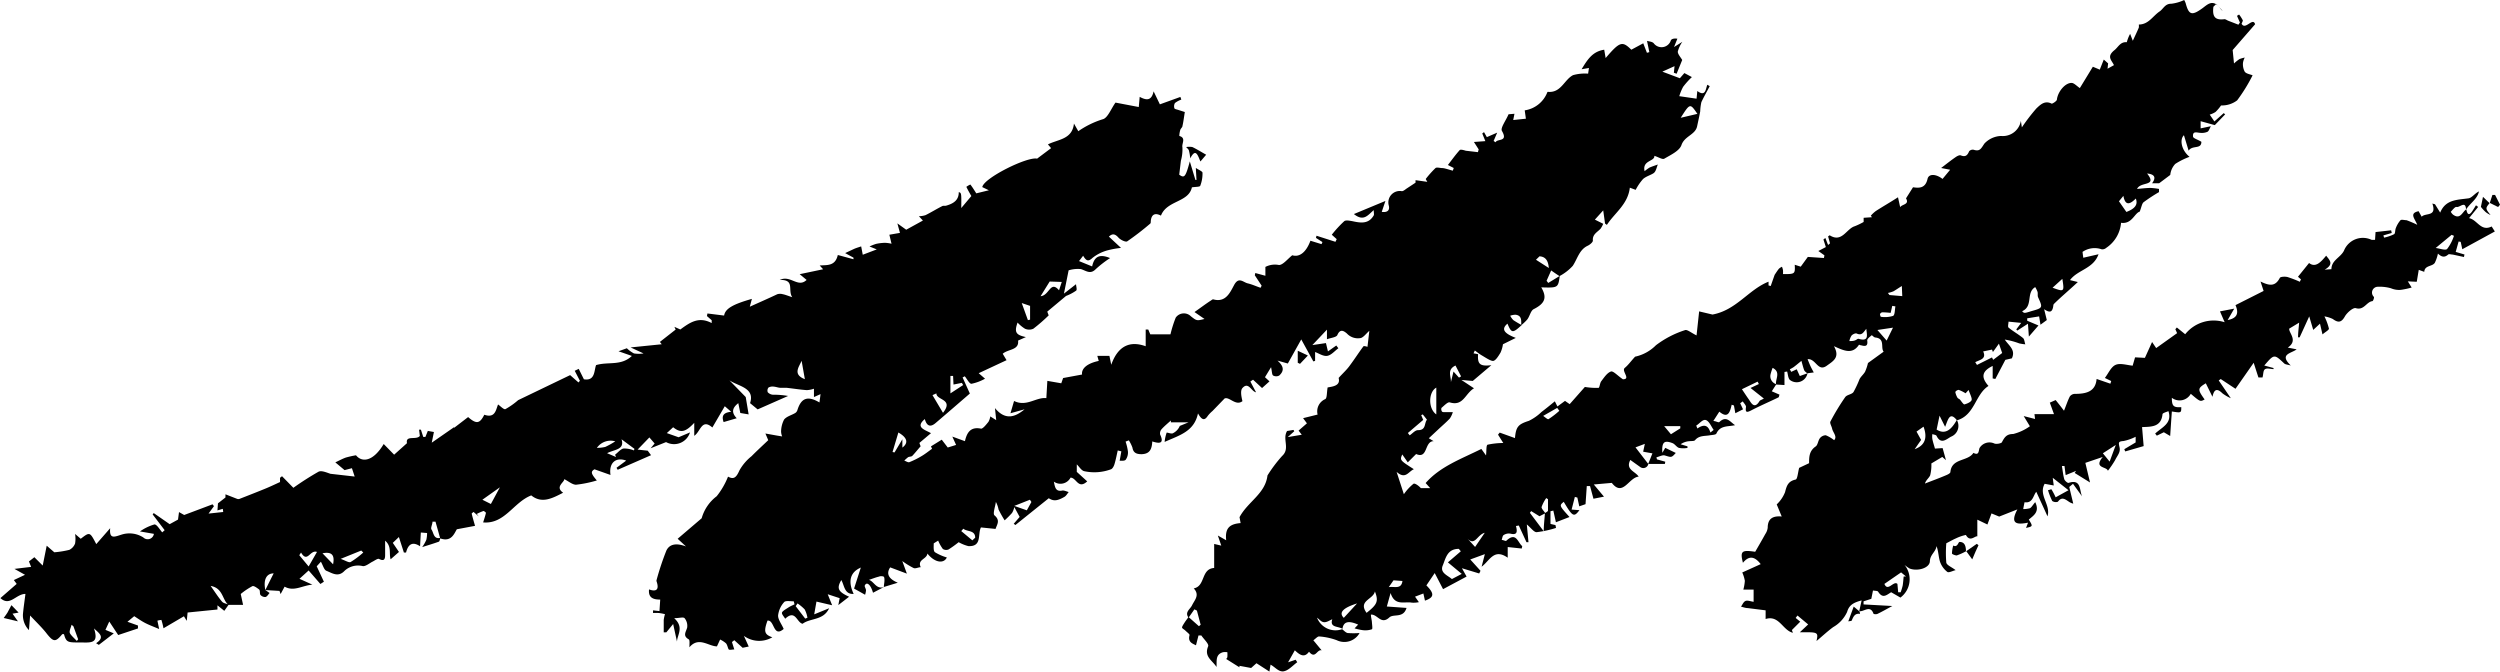 <svg xmlns="http://www.w3.org/2000/svg" viewBox="0 0 299.71 80.53"><title>ICON</title><g id="Layer_2" data-name="Layer 2"><g id="Layer_1-2" data-name="Layer 1"><path d="M160.9,75.43c.22.16.42.41.66.46a9.41,9.41,0,0,0,1.43,0,2.09,2.09,0,0,1-2.74.86,7.64,7.64,0,0,0-2.12-.45c-.19,0-.42.28-.68.46l1,1.21c-.57-.18-.74,1.11-1.52.16-.57.81-1.16.34-1.7-.17l-.81,1.44.91-.31.19.3c-.54.39-1.05,1-1.64,1.09s-1-.5-1.56-.8l-.14.83-1.55-1-.64.57-1.4-.26V80L147,79a.62.62,0,0,0,.14-.21,3.94,3.94,0,0,0,0-.6,1.85,1.85,0,0,0-.52,0c-.94.27-.73,1.06-.78,1.77-.48-.78-1.53-1.22-1-2.48.11-.29-.53-.86-.82-1.3l-.34,0-.3,1.18c-.46-.22-1-.4-.77-1.23,0-.12-.31-.34-.48-.51s-.42-.27-.42-.4.18-.39.3-.58.32-.45.48-.67l1.24,1.1.21-.17-.45-1.7-.3-.15-.7,1c-.5-.68.2-1,.43-1.51.32-.64.93-1.21.19-2,1.43-.27.84-2.34,2.45-2.45V65.21l.85.2L146,64.2l1,.57c-.15-1.4.35-1.95,1.73-2.06L148.6,62c1-1.87,3.09-2.8,3.35-5a16.68,16.68,0,0,1,1.75-2.33c1-.91,0-2,.6-3l.77-.13.09.16-.78.7,1.68-.28-.38-.5,1-.87-.46-.62,1.74-.43a1.6,1.6,0,0,1,.91-1.85c.23-.11.18-.78.29-1.4.59-.11,1.58-.19,1.32-1.14.57-.63,1-1,1.37-1.53.55-.74,1.05-1.52,1.6-2.26.05-.06.32,0,.49.06l.22-1.92c-.37.32-.66.74-1,.86a1.8,1.8,0,0,1-1.69-.54c-.37-.31-.8-.6-1.14.18-.12.28-.75.33-1.25.51V39.52l-1.75,1.85,1.63-.24.24,1,1-.71.25.33c-.44.32-.85.83-1.33.91s-1-.29-1.46-.46v1.06l-.21.07L156,40.69l-1.61,2.89-1.24-.35c.66.59.91,1.15.21,1.79a.76.76,0,0,1-.73,0c-.15-.1-.13-.45-.25-1l-.73,1.2.54.5-.89.8-1.08-1-.32.22.68,1.29c-.58-.1-.9-1.32-1.63-.51-.27.3-.14,1,0,1.57-.8.63-1.57-.57-2.14-.32l-1.46,1.51a3.82,3.82,0,0,0-.56.58c-.4.62-.73.48-1.17-.3-.46,2.18-2.21,2.61-4,3.42a4.68,4.68,0,0,1,.24-1.1c0-.08.54.16.73.07a1.72,1.72,0,0,0,.85-.89l1.05-.43h-2.12v-.22c-.38.35-.78.67-1.12,1.05a.76.76,0,0,0-.17.63c.51,1.09-.05,1.12-.94.83-.05.88-.26,1.5-1.28,1.53-.66,0-1-.19-1.1-.79a4.4,4.4,0,0,0-.43-.87l-.39.15a6.31,6.31,0,0,1,.28,1.18,1.49,1.49,0,0,1-.27,1c-.15.17-.57.1-.72.12l.2-1.13L134,54c-.13.56-.23,1.12-.4,1.67-.07.22-.22.52-.41.59a5.73,5.73,0,0,1-3.2.23c-.34-.07-.6-.53-.9-.82v.9l1.25,1.14c-1.09,1-1.29-.45-2-.45a1.36,1.36,0,0,1-2,.48c.14.68.2,1.25,1.06,1.06.22,0,.48.12.72.19-.17.19-.3.46-.52.58-.89.51-1.32.51-1.87.16l-4,3.21-.2-.15.71-.82-.64-1.18a2.32,2.32,0,0,1-.27.7,10.68,10.68,0,0,1-.89.89,13.89,13.89,0,0,1-.73-1.3,3.21,3.21,0,0,0-.32-.91c-.07.56-.4,1.43-.16,1.62.71.6.3,1.08.12,1.62l-1.75-.18c-.42.8.17,2.32-1.51,2.24a4.6,4.6,0,0,1-1.16-.47,13.91,13.91,0,0,1-1.21.87.73.73,0,0,1-.69-.06,4.71,4.71,0,0,1-.56-1l-.53.33c0,.37-.06.89.14,1.06a5.8,5.8,0,0,0,1.43.63c-.34.75-1.41.68-2.33-.47-.07.7-1.24.7-.8,1.64-.28,0-.62.2-.85.1a9.05,9.05,0,0,1-1.36-.84l.55,1.51-2-.75c-.5.75-.21,1.37.91,1.84l-1.67.51c0-.24.06-.47.07-.71s0-.46-.09-.53a.77.77,0,0,0-.58,0c-.41.1-.8.26-1.19.39.61.16.87,1.18,1.81.85l-1.32.69c-.28-1-.78-1.39-1-.83,0,.14.15.35.16.54a2.27,2.27,0,0,1-.11.53l-1.32-.74.81-2.52c-1.26.55-1.58,1.62-.86,3.16-1.12.07-1.1-1-1.48-1.66-.59,1-.38,1.4.93,2l-1.29,1,.16-.83-1.43-.47.53,1.32-1.88-.44-.27,1.53,1.79-.73c-.69,1.49-2.25,1.15-3.18,1.86-.71-.14-.85-1.77-2.09-.6-.12-.23-.45-.56-.38-.75s.48-.41.75-.59.5-.26.75-.39l-.09-.36c-.4,0-1-.11-1.16.1a2.84,2.84,0,0,0-.72,1.61c0,.51.42,1,.67,1.6-1.27,1.1-1.08-1.11-1.94-1-.47,1.31-.37,1.67.58,2a3.11,3.11,0,0,1-3.41-.17l.58,1.28-.73.15-1-.91-.28.22.28.89c-.25,0-.56.09-.66,0s-.16-.53-.33-.73a2.89,2.89,0,0,0-.71-.46l-.38.82c-1,0-2.19-1.22-3.3.11,0-.4.06-.87-.08-.95-.75-.43-.34-.87-.19-1.41a1.44,1.44,0,0,0-.31-1.13c-.15-.17-.65,0-1.25,0,1.23,1.1.36,2,.34,2.81l-.46-2.11-.82,1h-.31c0-.49,0-1,0-1.49a4.26,4.26,0,0,1,.15-.69,5.72,5.72,0,0,0-.72-.14,5.58,5.58,0,0,0-.71,0v-.32l.77.09.09-1.38c-.83,0-1.45-.21-1.34-1.22.84.31,1.25.06.91-.94a.3.3,0,0,1,0-.21A32.4,32.4,0,0,1,79.89,66c.4-.83,1.27-.9,2.35-.49l-1-.92,2.88-2.46a5,5,0,0,1,1.8-2.64,9.18,9.18,0,0,0,1.36-2.35c.71.39,1,.08,1.38-.77a5.81,5.81,0,0,1,1.44-1.68c.63-.64,1.3-1.25,2-1.92l-.34-.8,1.39.25.62.1a1.66,1.66,0,0,1-.13-.59A3.22,3.22,0,0,1,94,50.3c.3-.38.89-.52,1.34-.79a.64.64,0,0,0,.26-.36c.45-1.44,1.23-1.74,2.64-.9l.13-1-.79.35v-1a3,3,0,0,1-.86.17c-.82-.06-1.62-.19-2.43-.28-.24,0-.49,0-.73,0s-.53-.12-.8-.14a1,1,0,0,0-.63.11.58.58,0,0,0-.09.56.94.94,0,0,0,.6.3,10.16,10.16,0,0,1,1.84.15l-3.65,1.61-.91-.75c.61-1.84-1.37-2-2.47-2.73l1.95,2,.35,2.08-1-.17-.24-1.18c-.67.53-.9,1.07-.19,1.81l-1.57.46c-.2-.58-.21-1.13.91-1.23l-.77-.67-1.49,2.55c-1.29-1.12-1.4.49-2.17,1V50.69c-1.06,1.13-1.62,1.25-2.53.53l-.76.7,1.41.5,1.37-.58A2,2,0,0,1,79.85,53L78,53.74l.48-.57-.63-.73L76.44,53.9l1.21.13.4.54-4,1.75-.14-.24,1.16-.86c-1.22-.46-2.1.24-1.88,1.72l-1.92-.68c-.45.27-.46.48.28,1.34a14.12,14.12,0,0,1-2.49.51c-.44,0-.9-.41-1.41-.67,0,.4-1.15.92-.14,1.63-1.23.63-2.54,1.37-3.82.32-2.14.83-3.17,3.46-5.77,3.24.12-.38.25-.76.34-1.16,0,0-.23-.23-.3-.21a6.26,6.26,0,0,0-.8.35l.24.31-.63-.55c-.08.08-.23.16-.22.21.11.47.25.93.4,1.46l-2.18.41c-.31.49-.65,1.58-2,1.09-.18-.66-.37-1.32-.56-2l-.36,0c0,.32-.25.75-.12.94.27.39.24,1.2,1.07,1-.06.16-.09.42-.19.46-.67.24-1.35.44-2,.65a4.76,4.76,0,0,0,.5-.87,3.68,3.68,0,0,0,.09-.82l-.75-.06-.09,1.65c-.87-.58-1.42-.3-1.68.75l-.26,0-.6-1.86-.73.7.74,1.09-1,.88c-.22-.7.16-1.53-.66-2.23,0,.78,0,1.25,0,1.71s-.09.81-.72.48c-.17-.09-.55.21-.82.34s-.79.56-1.13.52a2.37,2.37,0,0,0-2.19.56c-.77.82-1.49.27-2.18,0-.28-.11-.4-.63-.66-1.09l-.5.55.86,1.85-.42.27L37,68.39l-1.1,1,1.55.7c-1.23.1-2.21.87-3.33.24l-.48.89-.13-.38-1.7-.1c.33-.67.66-1.34,1-2-.9,0-1.25.81-1,2l.51.35c-.16.17-.29.43-.49.48a.75.75,0,0,1-.6-.24c-.13-.18,0-.54-.19-.68s-.6-.46-.78-.38a8.17,8.17,0,0,0-1.4.94l.28,1.3H27.39c-.76-.58-.62-2-2.14-2.27.56.79.93,1.38,1.38,1.9.17.19.52.23.79.34l-.53.75-.82-.66v.5l-3.58.36-.1,1-.34-.55L19.6,75.32a8.42,8.42,0,0,0-.25-1,2.39,2.39,0,0,0-.48.09l.21,1c-.64-.27-1.16-.46-1.65-.71s-.93-.57-1.34-.83l-.81.67,1.26.45,0,.35-2.37.79L13.1,74.51l-.46,1,1,.42-1.79,1.38-.33-.2c1.1-.73.4-1.16-.25-1.77.56,1.71-.19,1.72-1.5,1.68-1.59,0-1.82.06-2.1-1-.07,0-.17,0-.2,0-.84,1-1.05,1-2-.23-.53-.65-1.14-1.23-1.86-2l-.14,1.75a2.55,2.55,0,0,1-.72-1.9c.07-.78.19-1.56.3-2.44-1.13,0-1.87,1.55-3,.5L2,70l-.34-.46L3,68.91,1.73,68.2l2-.24-.26-.65.65-.51,1,1,.48-2.38.91.79a11.19,11.19,0,0,0,1.8-.29A1.41,1.41,0,0,0,9,65.16a3.46,3.46,0,0,0,0-1.15l.68.58c1.09-.84,1.09-.84,1.86.64l1.67-1.91c-.14,1.43.59,1,1.47.74a3.11,3.11,0,0,1,2.5.37A.75.75,0,0,0,18.45,64l-1.67-.29a5.8,5.8,0,0,1,1.74-.84c.29,0,.62.61.93.95l.29-.26L18.3,61.67l.13-.16,1.91,1.33,1-.55.12-.9.62.35,3.4-1.28.17.22-.65.89,1.76-.19L26.71,61l-.64.19.06-.85.9-.7,0-.38,1.41.55a.43.43,0,0,0,.27,0c1-.39,2-.78,3-1.19.6-.24,1.18-.52,1.86-.83v-.51l.24-.19,1.36,1.39a34.86,34.86,0,0,1,3-1.92c.35-.19.94.07,1.44.24l2.91.33-.33-1-.88.23-1.11-.93c.43-.2.83-.42,1.24-.57a11.32,11.32,0,0,1,1.24-.28c.66.84,2,.85,3.32-1.35l1.25,1.28,1.54-1.38c-.2-1,1.13-.33,1.54-.87l-.09-.75.22,0,.28.87H51l.29-.72.73.13-.26,1.28,2.68-1.86,0,.08L56.12,50c1,.88,1.4.79,1.94-.28,1.32.46,1.39-.62,1.65-1.23.28.19.69.64.88.56a9,9,0,0,0,1.53-1.08l6.23-3,1,.88.17-.2-.62-1.2.48-.23L70,45.47c1.37.23,1.21-1.06,1.46-1.7,1.46-.44,3,.13,4.29-1.1l-1.6-.56,1-.36a3.56,3.56,0,0,0,.85.62,3.67,3.67,0,0,0,1.15,0l-1.55-.72,3.73-.38-.22-.28,1.89-1.48-.15-.33.71.32c1.16-.85,2.21-1.59,3.76-.77l0-.34-.57-.5.06-.31,2,.25c.13-.81,1-1.34,3.33-2l-.25.94c1.21-.55,2.25-1,3.3-1.5a1.2,1.2,0,0,1,.65,0c.31.06.61.19,1.14.36-.58-.83.37-2.12-1.5-2.07,1.3-.63,2.17,1,3.22,0l-.83-.69,2.81-.59-.41-.45c.85-.08,1.86.12,2.17-1.26l1.88.51,0-.19-1-.55,1.11-.52c.27-.11.54-.19.81-.28l.19,1,1.68-.64-.87-.35a5.76,5.76,0,0,1,.78-.31,5.59,5.59,0,0,1,1.08-.13,4.19,4.19,0,0,1,.78.11l-.26-1.08,1.27-.22-.31-1.14,1.06.76,2-1.1-.48-.52a2.58,2.58,0,0,0,.8-.13c.67-.33,1.3-.73,2-1.08.14-.08.35,0,.52-.07.81-.24,1.47-.63,1.46-1.61.32.1.32.1.3,1.91l1.21-1.44c-.16-.27-.4-.68-.6-1.1a2.52,2.52,0,0,1,.48-.28c.23.29.43.62.71,1.06l1.51-.37-.79-.38c.17-1.09,5.43-3.69,6.57-3.41l1.68-1.26-.38-.45c1.23-.62,2.92-.59,3.12-2.5l.52.92a10.72,10.72,0,0,1,2.92-1.43c.6-.13,1-1.25,1.54-2l2.79.53.11-1.22c.81.44,1.42.49,1.67-.66l.75,1.56,2.46-.89.11.32a2.78,2.78,0,0,0-.76.41.76.76,0,0,0-.07.62c0,.1.28.15.44.2l.81.26c-.12.73-.17,1.2-.28,1.66,0,.17-.21.31-.26.48a2.87,2.87,0,0,0-.12.73c.85.23.27.91.37,1.34a4.92,4.92,0,0,1-.18,1.63l-.2,1.67c.62.45.76.3,1.27-1.59l.67,2.22.13,0-.08-1.44c.36.25.8.41.8.58a4,4,0,0,1-.27,1.56c-.06.15-.57.12-1,.19-.4,1.83-3,1.54-3.71,3.39-.65-.34-1.14-.22-1.22.66,0,.11,0,.25-.07.3a33,33,0,0,1-2.75,2.12c-.18.13-.81-.17-1.05-.44-.43-.49-.76-.5-1.15-.12l1.45,1.35a10.69,10.69,0,0,0-1.68.31,5,5,0,0,0-1.74.89c-.56.54-.8.26-1.12-.26l-.49.64,1.57.64c.25-1.17.86-1.54,2.15-1a13.08,13.08,0,0,0-1.71,1.32c-.66.68-1.16.19-1.79,0a3.71,3.71,0,0,0-1.47.15l-.56,2.79L129,34.07c0,.22.16.68,0,.78a5.63,5.63,0,0,1-1.2.63l-2.25,1.88.17.45a20.21,20.21,0,0,1-1.84,1.6,1.22,1.22,0,0,1-1,0,4.15,4.15,0,0,1-.89-.74c-.42,1.17-.19,1.49,1,1.74l-.94.42c.15,1.17-1.19,1-1.84,1.58l.46.77-3.34,1.56.76.66a5.65,5.65,0,0,1-1.63.61c-.25,0-.53-.58-.8-.9l-.26.14.87,1.93c-1.3,1.12-2.69,2.33-4.09,3.52-.7.61-1.1.3-1.31-.46-1.19,1,0,1.27.74,1.69l-1.39,1.17c.07.21.15.41.15.4-.42.48-.7.84-1,1.15-.11.11-.35.08-.5.16a4.36,4.36,0,0,0-.46.41c.21.07.45.24.6.19a10.06,10.06,0,0,0,1.47-.73c.4-.23.77-.53,1.26-.88,0,0-.09-.19-.13-.29l1.29-.8.72.94,1-.31-.45-1,1.51.55c.23-1,.65-1.77,1.94-1.5.23,0,.62-.5.88-.82a1.92,1.92,0,0,0,.22-.65l.71.45-.15-1.45c1.23,1.5,2.41,1.1,3.55.15l-1.69.47.43-1.47c1.5.74,2.64-.48,3.87-.34l.12-2.07,1.67.29.22-.63,2.27-.42c-.09-.75.66-1.35,2-1.63l-.17-.61H133l.22,1.07c.8-2.26,2.23-2.91,4.13-2.22v-2l.31,0,.24.57h2.42a14.16,14.16,0,0,1,.63-2,1.19,1.19,0,0,1,1.82-.16c.7.55.7.55,1.63.32l-1.2-.83c.73-.51,1.37-1,2-1.4.07-.06.19-.14.26-.12,1.47.41,2-.81,2.47-1.68.56-1.09,1.1-.37,1.65-.24s1,.35,1.54.53l.13-.25-.82-1.25.06-.27,1.21.33V32a2.48,2.48,0,0,1,1.63-.23c.47,0,1-.69,1.59-1.17.81.26,1.64-.28,2.18-1.74l1.33.41.11-.25-.78-.5.07-.26,2.27.73.15-.32-.59-.53a13.76,13.76,0,0,1,1.49-1.62c.19-.16.65-.06,1,0,1,.22,1.93.35,2.54-.7.06-.11,0-.29,0-.63-.7.59-1.2,1.42-2.38.47l3.78-1.57-.44,1.31c.66.1,1-.18.84-.77a1.37,1.37,0,0,1,1.57-1.71c.2,0,.43-.23.64-.36l1-.66V21.6l1.41.2-.19-.34a12.15,12.15,0,0,1,1.17-1.31c.16-.13.55,0,.82,0s.84.21,1.26.31l.11-.32-.7-.36c.49-.63.92-1.24,1.42-1.79.1-.1.47,0,.72.08l1.46.17.09-.33-.57-.89,1.37-.1L177.7,16l.21-.16.34.6,1.24-.54-.43,1,.24.16c.18-.47,1.54,0,.76-1.36-.21-.36.47-1.23.79-2l.71-.06-.15.75,1.52-.16-.14-1a3.45,3.45,0,0,0,2.71-2.17.09.09,0,0,1,.08-.05c1.56.15,1.95-1.46,3-2a5.24,5.24,0,0,1,1.81-.18l.1-.68-.88.15c.71-1.18,1.32-2.13,2.71-2.34l.17,1c1.71-2,2-2.06,3.08-1L197,5.19l.44,1.14.29-.08-.28-1.35c.22.07.61.08.8.28a1.17,1.17,0,0,0,2.06-.34c.08-.18.4-.26.78-.2l-.4,1,1-.63a3.61,3.61,0,0,0-.55,1.18c0,.31.32.64.53,1L201,8.84l-.33-.12.08-.79-1.46.66,2.1.79.54-.62.9.48a9.48,9.48,0,0,0-1.05,1.17,5.66,5.66,0,0,0-.46,1.12l2.07.3.09-.92c1,.73,1-.23,1.2-.75l.29.17c-.33.63-.69,1.25-1,1.91a5.61,5.61,0,0,0-.14,1.1c-.11.61-.25,1.22-.38,1.83-.23,1-1.5,1.14-1.87,2.22-.24.7-1.29,1.18-2.05,1.63-.23.14-.71-.19-1.2-.34.08.69-1.48.51-1.17,1.84a5.75,5.75,0,0,1,.59-.43c.33-.14.67-.25,1-.37-.15.34-.21.78-.46,1s-1,.43-1.33.76a6.24,6.24,0,0,0-.87,1.28l-.7-.26c-.23,2-1.8,3-2.75,4.46l-.22-.16-.22-1.58-1,1.11,1,.5a3.19,3.19,0,0,1-.31.58c-.39.43-1,.67-.93,1.44,0,.19-.37.5-.64.62-1,.48-1.22,1.58-1.77,2.4a5.89,5.89,0,0,1-1.59,1.23c-.33-.21-.65-.43-1-.68l-.55,1.24.2.26,1.38-.84c-.2,1.43-.2,1.43-2.22,1.37.73,1.24.44,1.93-.9,2.61-.36.18-.47.83-.76,1.22a5.53,5.53,0,0,1-.74.71c0-.54.1-1.17-.69-1.26a2.06,2.06,0,0,0-.63.12,1.89,1.89,0,0,0,.38.53,10.43,10.43,0,0,0,1,.59c-1.09,1-1.22,1-1.71-.17-.73.62-.51,1.13,1,1.71l-1.54.76a3.7,3.7,0,0,1-.29,1c-.24.4-.6,1-.91,1s-.93-.43-1.38-.69c-.28-.17-.53-.37-.79-.56l-.16.34.55.1c-.09,1.21.23,1.48,1.59,1.32l-2.23,1.89-1.36-.12,1.51,1c-1.06.62-1.28,2.19-2.9,1.69-.25-.08-.68.4-1,.66a.5.5,0,0,0,.07.45c.12.09.34.05.52.06l.77,0a2.72,2.72,0,0,1-.35.75c-.41.44-.88.84-1.32,1.25l-1.21,1.13.58.35c-1.13,0-.66,2.18-2.1,1.54l-1,1-.66-.95c-.3.69-.3.69,1.39,1.77-.67.29-1,1.27-2.07.32l.87,2.68A5.94,5.94,0,0,1,169.45,58c.17-.11.65.25.89.52h1.12l-.55-.61c1.75-2,4.28-2.89,6.68-4.09l.56.78c.07-.54,0-1.24.2-1.29a8.93,8.93,0,0,1,1.87-.2l-.63-1,.2-.25,1.83.66c-.09.1,0,0,0,0,.12-1.39.41-1.66,1.67-2.07a5.83,5.83,0,0,0,1.51-1.06c.5-.38,1-.78,1.6-1.28l.31.62.91-.67.56.39L190,46.39a8.55,8.55,0,0,0,1.63.11c.14,0,.16-.56.33-.79.34-.44.69-1,1.16-1.17.28-.1.79.49,1.44.93,1,0-.21-1,.22-1.36s.71-.77,1.24-1.35a5,5,0,0,0,2.5-1.37A11.62,11.62,0,0,1,202,39.58c.27-.11.76.33,1.39.63l.31-2.88,1.6.38c2.87-.53,4.33-3,6.72-3.94v.45l.26.07.47-1.34c.17-.25.33-.51.52-.74a1.39,1.39,0,0,1,.36-.23,2,2,0,0,1,.12.4,2.8,2.8,0,0,1,0,.48c1.43,0,1.47,0,1.41-1.12l.72.23.85-1.17,1.93.13.06-.32-.73-.52.9-.47-.29-.91.23-.18.33.84.23-.2-.23-.83c.09-.06.18-.14.2-.13,1.46.93,2-.8,3-1.09a8.42,8.42,0,0,0,1.06-.51v-.5l1-.07-.14-.18a4,4,0,0,1,.6-.56c.82-.53,1.65-1,2.66-1.65l.26,1.19c.21-.37,1.15-.3.7-1.06l.84-1.33c.7.1,1.48.16,1.74-1,.14-.64,1-.62,1.8,0l.91-1.1-1.08-.21c.64-.49,1.17-.91,1.72-1.29.18-.13.48-.29.64-.22.56.22.79,0,1-.5a.59.59,0,0,1,.53-.18c.77.26.91-.17,1.3-.74a2.88,2.88,0,0,1,2-.91,2.19,2.19,0,0,0,2.37-1.81l.12.78A22.71,22.71,0,0,1,244.13,13c.47-.44,1-1,1.84-.57.1,0,.6-.3.62-.49.09-.89.95-2,1.75-2,.3,0,.6.35,1,.62L250.9,8l.83.35.48-1.21.52.46-.07.64.77-.43c-.29-.61-.88-1,0-1.75.5-.36.73-1.07,1.54-1,0,0,.13-.53.4-1l.32.83c.3-.65.52-1.11.72-1.58a1.57,1.57,0,0,0,0-.37c1.16,0,1.66-1,2.48-1.56.46-.3.65-.94,1.4-.93A4.92,4.92,0,0,0,261.85,0a3.57,3.57,0,0,1,.17.36c.38,1.44.74,1.55,2,.64.55-.4,1.1-1,1.83-.36.23.19.36.51.61.66L265.7.47l-.35.34c-.15,1.23.22,1.63,1.33,1.49.14,0,.3.13.46.19l1.21.47.18-.26-.35-.8.25-.16a4.38,4.38,0,0,1,.45.7c0,.11-.11.3-.15.4.43.85,1.36-.84,1.62.07L267.66,6l.16,1.61a5.23,5.23,0,0,1,.66-.53,4.17,4.17,0,0,1,.63-.18,2,2,0,0,0-.21.62,1.89,1.89,0,0,0,.21,1.08c.19.25.64.3.94.43a20,20,0,0,1-1.85,3,3,3,0,0,1-1.93.61,5.45,5.45,0,0,1-.66.78,2.63,2.63,0,0,1-.7.32l.56.82,1.12-1,.17.15L265.52,15l-1.7-.47v.86l1.23-.26c-.18.32-.25.59-.41.67a1.65,1.65,0,0,1-.8.13c-.41,0-1-.3-.93.44,0,.21.58.36,1,.63,0,.94-1.07.36-1.53,1.06l-.56-1.85c-.54.5-.32,1.79.67,2.59a8.51,8.51,0,0,0-1.71.85,2.25,2.25,0,0,0-.6,1.32l-1.33,1H258c.46-.61.4-1.08-.6-1.17,1.28,1.6-.79.92-1.2,1.85.69-.06,1.16-.12,1.63-.12a8.28,8.28,0,0,1,1,.12l0,.38a19.85,19.85,0,0,0-1.83,1.2c-.22.17-.26.58-.48,1.14-.63.18-.93,1.53-2.24,1.34a4,4,0,0,1-1.77,3,.71.71,0,0,1-.55.18,2.55,2.55,0,0,0-2.3.31l.09.7,1.83-.42c-.62,1.76-2.5,1.85-3.42,3.1l.94.23c-1,.94-2,1.77-2.86,2.62-.08.07-.08.23-.1.35-.13.7-.45.71-1.08.29l.32,1.3-.76.56-.16-1-1.43.23,0,.29,1.35.57-1.15,1.33-.11-1.54-1.28.82-.12-.14.59-.78-1.52-.15c0,.22-.11.6,0,.71.54.45,1.18.8,1.73,1.25.18.14.19.5.28.76a5.68,5.68,0,0,1-.72-.11,8.71,8.71,0,0,0-1.74-.46c.48.73,1.34,1.23.85,2.25l-.78.18-1.2,2.29-.32-.06v-1.5c-1.27.61-1.45,1.33-.5,2.4-1.6,1-1.63,3.5-3.78,4.12-.87-1.09-1.06-.11-1.42.78l-.67-1.34-.35,1.67c1.08.67,1.79-.05,2.42-1.15a1.39,1.39,0,0,1-.69,2c-.51.27-1.21,1-1.74-.1-.06-.12-.33-.14-.5-.21a2,2,0,0,0,0,.6c.07.37.2.73.31,1.14l.92-.06.4,1.45-.44-.39-1.31.78a5,5,0,0,1-.14,1.41c-.13.33-.5.56-.63,1,.85-.33,1.7-.64,2.54-1,.2-.08.5-.23.51-.38.16-1.7,2.1-1.24,2.76-2.3.68.36.61-.22.73-.57a1.39,1.39,0,0,1,1.76-.56c.24.12.83,0,.92-.13.31-.59.55-1,1.36-1a5.86,5.86,0,0,0,2-.93l-.74-1.22,1.36.35-.07-.58h2.34l-.5-1.38.7-.31c.32.4.6.75,1,1.28.3-.74.46-1.25.7-1.71a.77.77,0,0,1,.56-.31c1.32,0,2.52-.21,2.65-1.79L253,46l.1-.32-.76-.37c.43-.56.73-1.31,1.27-1.56s1.27,0,2.06.09l.29-1,1.18.06L258,41l.49.73L261,39.94l-.21-.47.18-.21,1,.81a4.36,4.36,0,0,1,4.73-1.44l-.56-1.3,1.71-.33-.79,1.37c1.13-.22,1.37-.79.94-1.79l3.37-1.7L271,33.75c1,.48,1.74.67,2.31-.43.08-.16.63-.18.92-.11a13.28,13.28,0,0,1,1.48.57l.14-.29-.36-.31,1.33-1.65c.77.6,1.4-.09,2.05-.88.38.51,1,1-.18,1.68l.81-.06c0-1.08,1.11-1.4,1.51-2.23a2.44,2.44,0,0,1,3.3-1.29,2.53,2.53,0,0,0,.42,0l.06-.93,1.87-.21.07.32-1,.29.08.27a5.14,5.14,0,0,0,1.2-.41c.16-.09.11-.49.21-.73a3.1,3.1,0,0,1,.56-.95c.12-.11.5,0,.73,0a13.48,13.48,0,0,1,1.28.55c-.29-.75-1-1.38.16-1.63l.37.66c.47-.5,1.84.05,1.28-1.58l.32.09.62,1c.64-1.57,2-1.52,3.38-1.71.42-.05.76-.6,1.27-.83-.2.92-1.08,1.42-1.55,2.17-.06-1.12-.76-.21-1.14-.31-.17-.05-.47.35-.69.58a1.14,1.14,0,0,0,.27.34c.87.64,1.1-.31,1.59-.64.11.6.32.84.74.19.15-.22.28-.45.42-.67l.26.2L296,26.15c1,.2,1.41,1.65,2.71,1l.38.6-3.9,2.13L295,29l-.25-.05-.35,1.25,1.05.31-.06.3-1.34-.29c-.19,0-.46-.1-.56,0-.47.42-.84.24-1.22-.12a4.91,4.91,0,0,1-.37,1.1c-.3.48-1.22.28-1.27,1.09l-.66-.24-.24,1.43-1.07-.05.46.74a9.53,9.53,0,0,1-1.31.28,2.49,2.49,0,0,1-1.17-.19,5,5,0,0,0-1.64-.18.7.7,0,0,0-.41,1.21c.06.09-.09.5-.17.51-.74.09-1,1.14-2,.84-.32-.09-1.05.54-1.31,1-.43.76-.82.76-1.45.3a3.61,3.61,0,0,0-1-.31,6.74,6.74,0,0,1,.54,1.47c0,.18-.44.4-.77.69l-.3-1.29-.81.75-.48-1.62c-.46,1-.8,1.76-1.15,2.51l-.19,0c0-.6.09-1.19.13-1.76l-1.19.72c-.06.53,1.1,1.41-.17,2.27l1.06.21c-.62.5-2.15.55-.7,1.94-.41-.12-.66-.12-.79-.25-1.2-1.13-1.2-1.14-2.39.25l1.11.3v.13c-.34,0-.74-.15-1,0s-.2.56-.32,1h-.49c-.2-.6-.35-1.08-.57-1.76L268,46.61l-1.77-1.17-.24.17,1.45,2.13a5,5,0,0,1-1-.58c-.62-.61-1-.56-1.2.41l-.8-1.62c-1,.61-1,.74-.14,1.94-.53.28-.53.28-1.66-.68a1.53,1.53,0,0,1-2.27.48c0,1,.2,1.18,1.13,1.12,0,.7,0,.7-1.13.52-.07,1-.14,2-.2,2.94l-.76-.45-.84.41-.2-.25c.78-.75,2.08-1.21,1.59-2.69-.22.1-.69.21-.71.37-.16,1.53-1.3,1.5-2.45,1.54l.19,2.28-2.21.64-.11-.27,1.36-.81v-.68a5.79,5.79,0,0,1-1.44.51c-.64.05-.63.16-.49.76s-.28,1-.53,1.53a11.68,11.68,0,0,1-.87,1.28c-.11-.53-1.76-.27-.61-1.66l-2.09.71.56,2.35-1.84-1.14.17-.25-1.25.51-.14-1.09-.31,0c.09.53.14,1.06.28,1.57.06.19.4.49.52.45,1.54-.5,1.28.87,1.62,1.62L248.52,58l-.45.38.48,2a1.65,1.65,0,0,1-.52-.23c-.46-.31-.86-.64-1.32,0a.76.76,0,0,1-.68-.09,8.55,8.55,0,0,1-.51-1.3c.15,0,.39-.14.42-.09a8.66,8.66,0,0,1,.5.95l1.54-.85-1.89-1.49.12.92L245.12,58c-.77,1.38.77,2.51.34,3.9-.44-1-.89-1.94-1.34-2.94-.37.39-.4,1.41-1.41,1.25,0,0-.11.53-.16.82a2.92,2.92,0,0,0,.8-.1c.19-.09.31-.34.64-.73.57,1.18-.21,1.6-.77,2.09.5.81.5.81-.33,1l.24-.63c-1.3.25-2.22.2-1.28-1.59l-2.18.86-.92-.38-.49,1.33-1.21-.58v2c-.29-.08-.88.74-1.37-.17a5.28,5.28,0,0,0-1.19.41c-.37.16-.73.37-1.16.59a14.16,14.16,0,0,0,0,2.32c.06.31.64.53,1.12.9-.35.08-.84.35-1,.21a2.59,2.59,0,0,1-.87-1.21c-.19-.58-.18-1.24-.42-1.88-.09.7-.77,1-.8,1.82s-1.48,1.23-2.42.87a4.57,4.57,0,0,1-.62-.44,2.73,2.73,0,0,1-.49,3.92l-1.11-.64c-.54.32-1,.82-1.56-.06-.07-.13-.41-.1-.62-.15l-.2,1-.93.3,0,.37,3.45.19c-.71.38-1.23.68-1.77.94a.64.64,0,0,1-.48,0c-.4-1.13-1.16-.21-1.72-.32l0,0,.29-1.29c-.95.25-1.5.54-1.74,1.38a4,4,0,0,1-1.67,1.82c-.69.51-1.32,1.1-2,1.67.22-1.07.22-1.07-2-1.05l1-.94-1.28-1.07-.22.29.55.45-1,1,.12.33c-1.22-.28-1.64-2.16-3.27-1.65V73.17l-2.14-.27c-.27,0-.54-.11-.81-.17.16-.23.28-.55.51-.67s.51,0,1,.09V70.68H209a5.5,5.5,0,0,0,.18-1.05,4.37,4.37,0,0,0-.31-1l2.21-1c-.77-1-1.44-1-2.13-.16-.36-1.42-.14-1.56,1.47-1.32.45-.78.84-1.45,1.22-2.14a1.69,1.69,0,0,0,.28-.74c0-1,.51-1.46,1.68-1.35L213,60.47a4.08,4.08,0,0,0,1-1.47c.2-.8.38-1.31,1.27-1.51.22-.05.27-.86.42-1.4l1.19-.56c0-.71,0-1.46.78-2,.27-.17.29-.71.52-1a.92.92,0,0,1,.7-.35,4,4,0,0,1,1,.59c.42-.42-.14-.91-.24-1.39-.06-.29-.31-.66-.2-.85a27,27,0,0,1,1.77-2.92c.21-.3.81-.32,1-.62a12.77,12.77,0,0,0,.72-1.54c.17-.32.48-.57.66-.88a5.73,5.73,0,0,0,.35-1.05l1.88-1.36c-.4-.47.22-1.57-1-1.7-.16,0-.4-.3-.43-.27-.22.18-.56.44-.54.63.1.69-.21.72-.72.58-.1,0-.26-.09-.27-.07-.79,1.21-1.81.71-3,.17.76,1.36-.1,1.79-.84,2.33-1.1.82-1.31-.87-2.32-.77.14.35.24.6.35.84s.26.5.39.75l-.78.1c-.13-.12-.31-.22-.37-.38-.13-.34-.21-.7-.33-1.11-.44.36-.68.56-.93.75a4.17,4.17,0,0,1-.46.26l.17.31.66-.31.37.81.92-.33a1.32,1.32,0,0,1-2.12.79c-.22-.24-.22-.67-.32-1l-.32.05v1.57l-1-.06c-.14-.63.62-1.47-.42-2a6.12,6.12,0,0,0-.25.78,1,1,0,0,0,.69,1.18l-.54.85.92.4c-.05.16-.06.3-.12.33-1.09.53-2.19,1-3.27,1.56-.54.28-.73.26-.62-.42,0-.2-.25-.44-.39-.66l-.31.22.34.73-.92.47-.17-.93-.27-.09c-.2.89-.44,1.71-1.48.83l-.72,1.12c.28,0,.63.22.72.13.86-.83,1.3,0,1.89.37-.85.2-1.78,0-2.24,1-.07.16-.49.17-.76.21-.63.12-1.31,0-1.8.59-.11.13-.43.09-.65.12a2.06,2.06,0,0,0-1.08.37l.82.25a1.14,1.14,0,0,1,0,.19,2.89,2.89,0,0,1-1,0c-.29-.08-.49-.45-.78-.57-1-.39-1.32-.14-1.23,1.15l.35-.59,1.26.61c-.53.59-.51.54-1.32.3-.27-.08-.64.14-1,.22l.06.25,1,.28-.05.27h-2c.17-.4.32-.8.51-1.27l-1.11-.2.2-.94-1.12.42,1.54,2a.62.62,0,0,1-1,.34l-1.16-.83c-.61,1.17.59,1.35,1,2-1.19.1-1.89,2.47-3.22.75l-2.16.19,1.22,1.46-1.26.25-.41-1.52h-.39l-.15,2.17-.75.26-.23-1.05-.3-.08-.39,1.52.94.07c-.66.88-.83.78-1.88-1-.55.45-.55.45.69,1.82l-1.63.63-.31-1.4-.34.08v1.52l.6.14.06.34a12.16,12.16,0,0,1-2.33.51c-.32,0-.66-.5-1.17-.93l.2,2.13H183L182.08,63l-.34.06c.17.65.19,1.14-.69.91a1.13,1.13,0,0,0-.79.18c-.14.09-.16.38-.23.58.19,0,.47.17.55.1,1.19-1.12,1.37.21,1.91.64l-.06.29-1.68-.18v1.28c-1.66-1.17-2.16.37-3.13,1.08l.39-1.51-1.75.64,1.23,1.36-.16.32-2.07-.63.56,1L173,70.63l-1-1.93-1,1.48c1,1,.93,1.44-.17,1.83l-.19-.86-1,.38.46.66a3.13,3.13,0,0,1-.84.06c-.88-.17-2.05.44-2.55-1.16l-.45,1.62,2.36.17c-.38,1.28-1.55.67-2.06,1.14-1,.93-1.41-.4-2.21-.34,0,.3.1.61.12.91s.1.81,0,.85a2.44,2.44,0,0,1-1.08.11,6.71,6.71,0,0,1-1-.22l.43-.45c-1.18-.52-1.76-.35-1.88.51-.5-.34-1.56-.12-1.22-1.15-.34.14-.66.38-1,.35s-.53-.33-.83-.54A2.38,2.38,0,0,0,160.9,75.43Zm24.36-13.9-.7.36-1-.62-.15.21,1.66,2.21c0-.78.1-1.48.14-2.17.13-.1.36-.2.37-.31,0-.45,0-.9,0-1.36l-.21-.14a4.28,4.28,0,0,0-.56,1.08C184.8,61,185.11,61.28,185.26,61.53Zm-10.13,4.56-.24-.29c-1.4,0-1.57,1.13-1.93,2s.58,1.17,1.1,1.62l1.18-.62-1.66-1.38Zm67.29-28.78c.25.26.25.26,1.08,0,1.42-.4,1.41-.4.84-1.66-.1-.21,0-.49-.09-.71a3.06,3.06,0,0,0-.26-.52C242.85,35.09,243.79,36.7,242.42,37.31Zm-32.56,9.2,1-.47-.15-.29-1.88.91c.32.48.56.85.81,1.2s.66,1.3,1.3.22c.06-.1.23-.13.52-.3Zm29.78-5.31-.72,1-.11-.29-1.06.22c.43.91-.4,1-.95,1.29l.21.33,1.8-.9.14.29,1.08-.82ZM227.91,68.62l-2,1.38c.4,1,1.11-.43,1.56,0l.09,1,.3,0a7.19,7.19,0,0,0,.24-.79c.06-.36.08-.73.12-1.1h.28Zm7.73-21.47a4.46,4.46,0,0,0-.82-.41.54.54,0,0,0-.41.25,2.08,2.08,0,0,0,.26.69c.06.1.22.14.31.24s.41.59.52.56c.33-.08.82-.3.87-.54s-.21-.73-.37-1.19Zm-63.45,2.53V46.47C171.23,47,171.2,49,172.19,49.68Zm-8.36,23.79c1.28-1,1.46-1.39,1-2.57C164.64,71.88,162.77,72,163.83,73.47Zm91.09-48.06c1-.38,1.42-.86,1.13-1.61-.62.62-1.25,1-1.49-.32l-.53.65ZM74.51,52.66c.41,1.27-.85,1.21-1.73,1.67l1.07.46-.11-.28c.34-.26.65-.66,1-.74A3.09,3.09,0,0,1,76,54l.06-.19Zm33.19-.81L107,54.19l.24.05.94-1.58v1C108.94,53.09,108.77,52.46,107.7,51.85Zm121.84,2c1.26-.46,1.55-1.38,1.06-2.7l-.84.59.55,1ZM125.84,33.75l-1.09,1.76c1.06-.08,1.17-1.93,2.21-.71l.33-1Zm42.94,18.16.22.28c.33-.22.66-.63,1-.62,1,0,.72-.84,1.07-1.25,0,0-.32-.43-.51-.64l-.18.09.24.57Zm-56.52-4.75-.47.21,1.26,2.12C114.39,47.81,112.24,48,112.26,47.16Zm91.23-33.51c-.88-1.29-.88-1.29-2,.47Zm90.7,14.62-.28-.12L292,29.73c.49.06,1.16.32,1.37.12A5.2,5.2,0,0,0,294.19,28.27ZM223.74,39.42c-.32.37-.51.87-1.16.56-.14-.06-.47.09-.61.25a1.86,1.86,0,0,0-.26.66c.22,0,.45,0,.67-.08s.33-.23.44-.19C224.11,41,223.8,40.12,223.74,39.42ZM36.09,66.24l-.21.32L37,67.91l1-1.74C37.16,65.86,36.87,67.56,36.09,66.24Zm7.46,0L43.31,66l-2.47,1c.55.19,1,.49,1.19.38A10.14,10.14,0,0,0,43.55,66.24Zm70.71-21.17h-.32v2.09l1.53-1-.16-.26-1,.2Zm90.79,6.78.39-.31c-.29-.41-.51-1-.9-1.17s-.78.41-1.19.65l.14.35C204.2,50.87,204.76,50.88,205.05,51.85Zm21.61-14.34a10.09,10.09,0,0,0-1-.07.37.37,0,0,0-.28.22c0,.09.07.32.11.32a3.33,3.33,0,0,0,1.46-.11c.23-.12.2-.74.28-1.14l-.38-.06Zm.28,1.77-1.87.28,1.11,1.27Zm20.3-5.85-1.17,1.06C247.45,35,247.5,35,247.24,33.43Zm-20.91,1.69.19.25,1.53.13L228,34.29c-.43.26-.72.47-1,.63A3.21,3.21,0,0,1,226.33,35.12Zm-51.84,8.7c-1.07.51-.5,1.34-.55,2l.31-1.28.66.73.25-.15Zm-78,1.64-.39-2.21C95.79,44,95,44.88,96.49,45.46ZM185,49.86c.21.14.54.45.64.39a10.23,10.23,0,0,0,1.3-1l-.26-.35Zm67.91,5.48.74-2-1.55,1Zm-90.22,17c-1.74.55-2.21,1.12-1.59,1.73ZM123.1,61.18l.55-1-.18-.27-1.87.74Zm77.22-9.12,1.12-.71,0-.26h-1.93ZM168.13,69.65l-1.07-.08-.57.82C167.14,70.27,168,70.7,168.13,69.65Zm-128.2-2c.24-1.19-.23-1.52-1.27-1.32Zm83.3-29.27.26-.06V36.67l-1-.34ZM8.8,75.08l-.22-.18c-.08.35-.31.75-.2,1s.54.63.83.94l.16-.2Zm86.81-2.74-.22.33,1.14,1.49.27-.1a3.37,3.37,0,0,0-.33-1A5.2,5.2,0,0,0,95.61,72.34ZM58.85,60.42l1.08-2-2.1,1.49Zm117.08,4.15.91,1L178,63.87C177.06,64.12,176.84,65.5,175.93,64.57ZM71.56,53.69a4.23,4.23,0,0,0,1-.11,9.23,9.23,0,0,0,1.2-.67A2,2,0,0,0,71.56,53.69ZM185.68,32.13c-.07-.85-.37-1.36-1.12-1.4l-.42.41ZM116.57,64.78l.34-.32c0-.94-1-.69-1.42-1.08l-.25.29Z"/><path d="M235.71,66.08a7.56,7.56,0,0,1-1.13.51c-.17,0-.56-.14-.57-.24a4,4,0,0,1,.15-.95c.53.28.6-.44.76-.43.66,0,.76.57.77,1.13Z"/><path d="M.44,74.09c.2-.29.34-.45.45-.64s.32-.6.48-.9l.86.89-.73.13.65.92Z"/><path d="M143.91,19.36c-.33-.79-.57-1.63-1.22-.37a5.62,5.62,0,0,0-.16-.95c-.05-.16-.21-.27-.33-.41a2.08,2.08,0,0,1,.75,0c.54.26,1.05.58,1.65.92Z"/><path d="M298.47,24.37l.33-1h.32l.59,1.17-.23.28-1-.5Z"/><path d="M155.58,43.49V42.05l1.21.57-.94,1Z"/><path d="M298.46,24.35c-.51.63-.51.65.12,1.43a3.08,3.08,0,0,1-.58-.35,5.33,5.33,0,0,1-.58-.63l.25-1.2.79.76S298.46,24.35,298.46,24.35Z"/><path d="M235.69,66.1l1.29-.9.21.16c-.24.52-.47,1-.75,1.7-.29-.39-.5-.69-.73-1Z"/><path d="M222.93,73.28l.06.31c-.63-.1-.8.34-1,.8,0,.07-.23.06-.41.1l.65-1.77.71.6Z"/></g></g></svg>